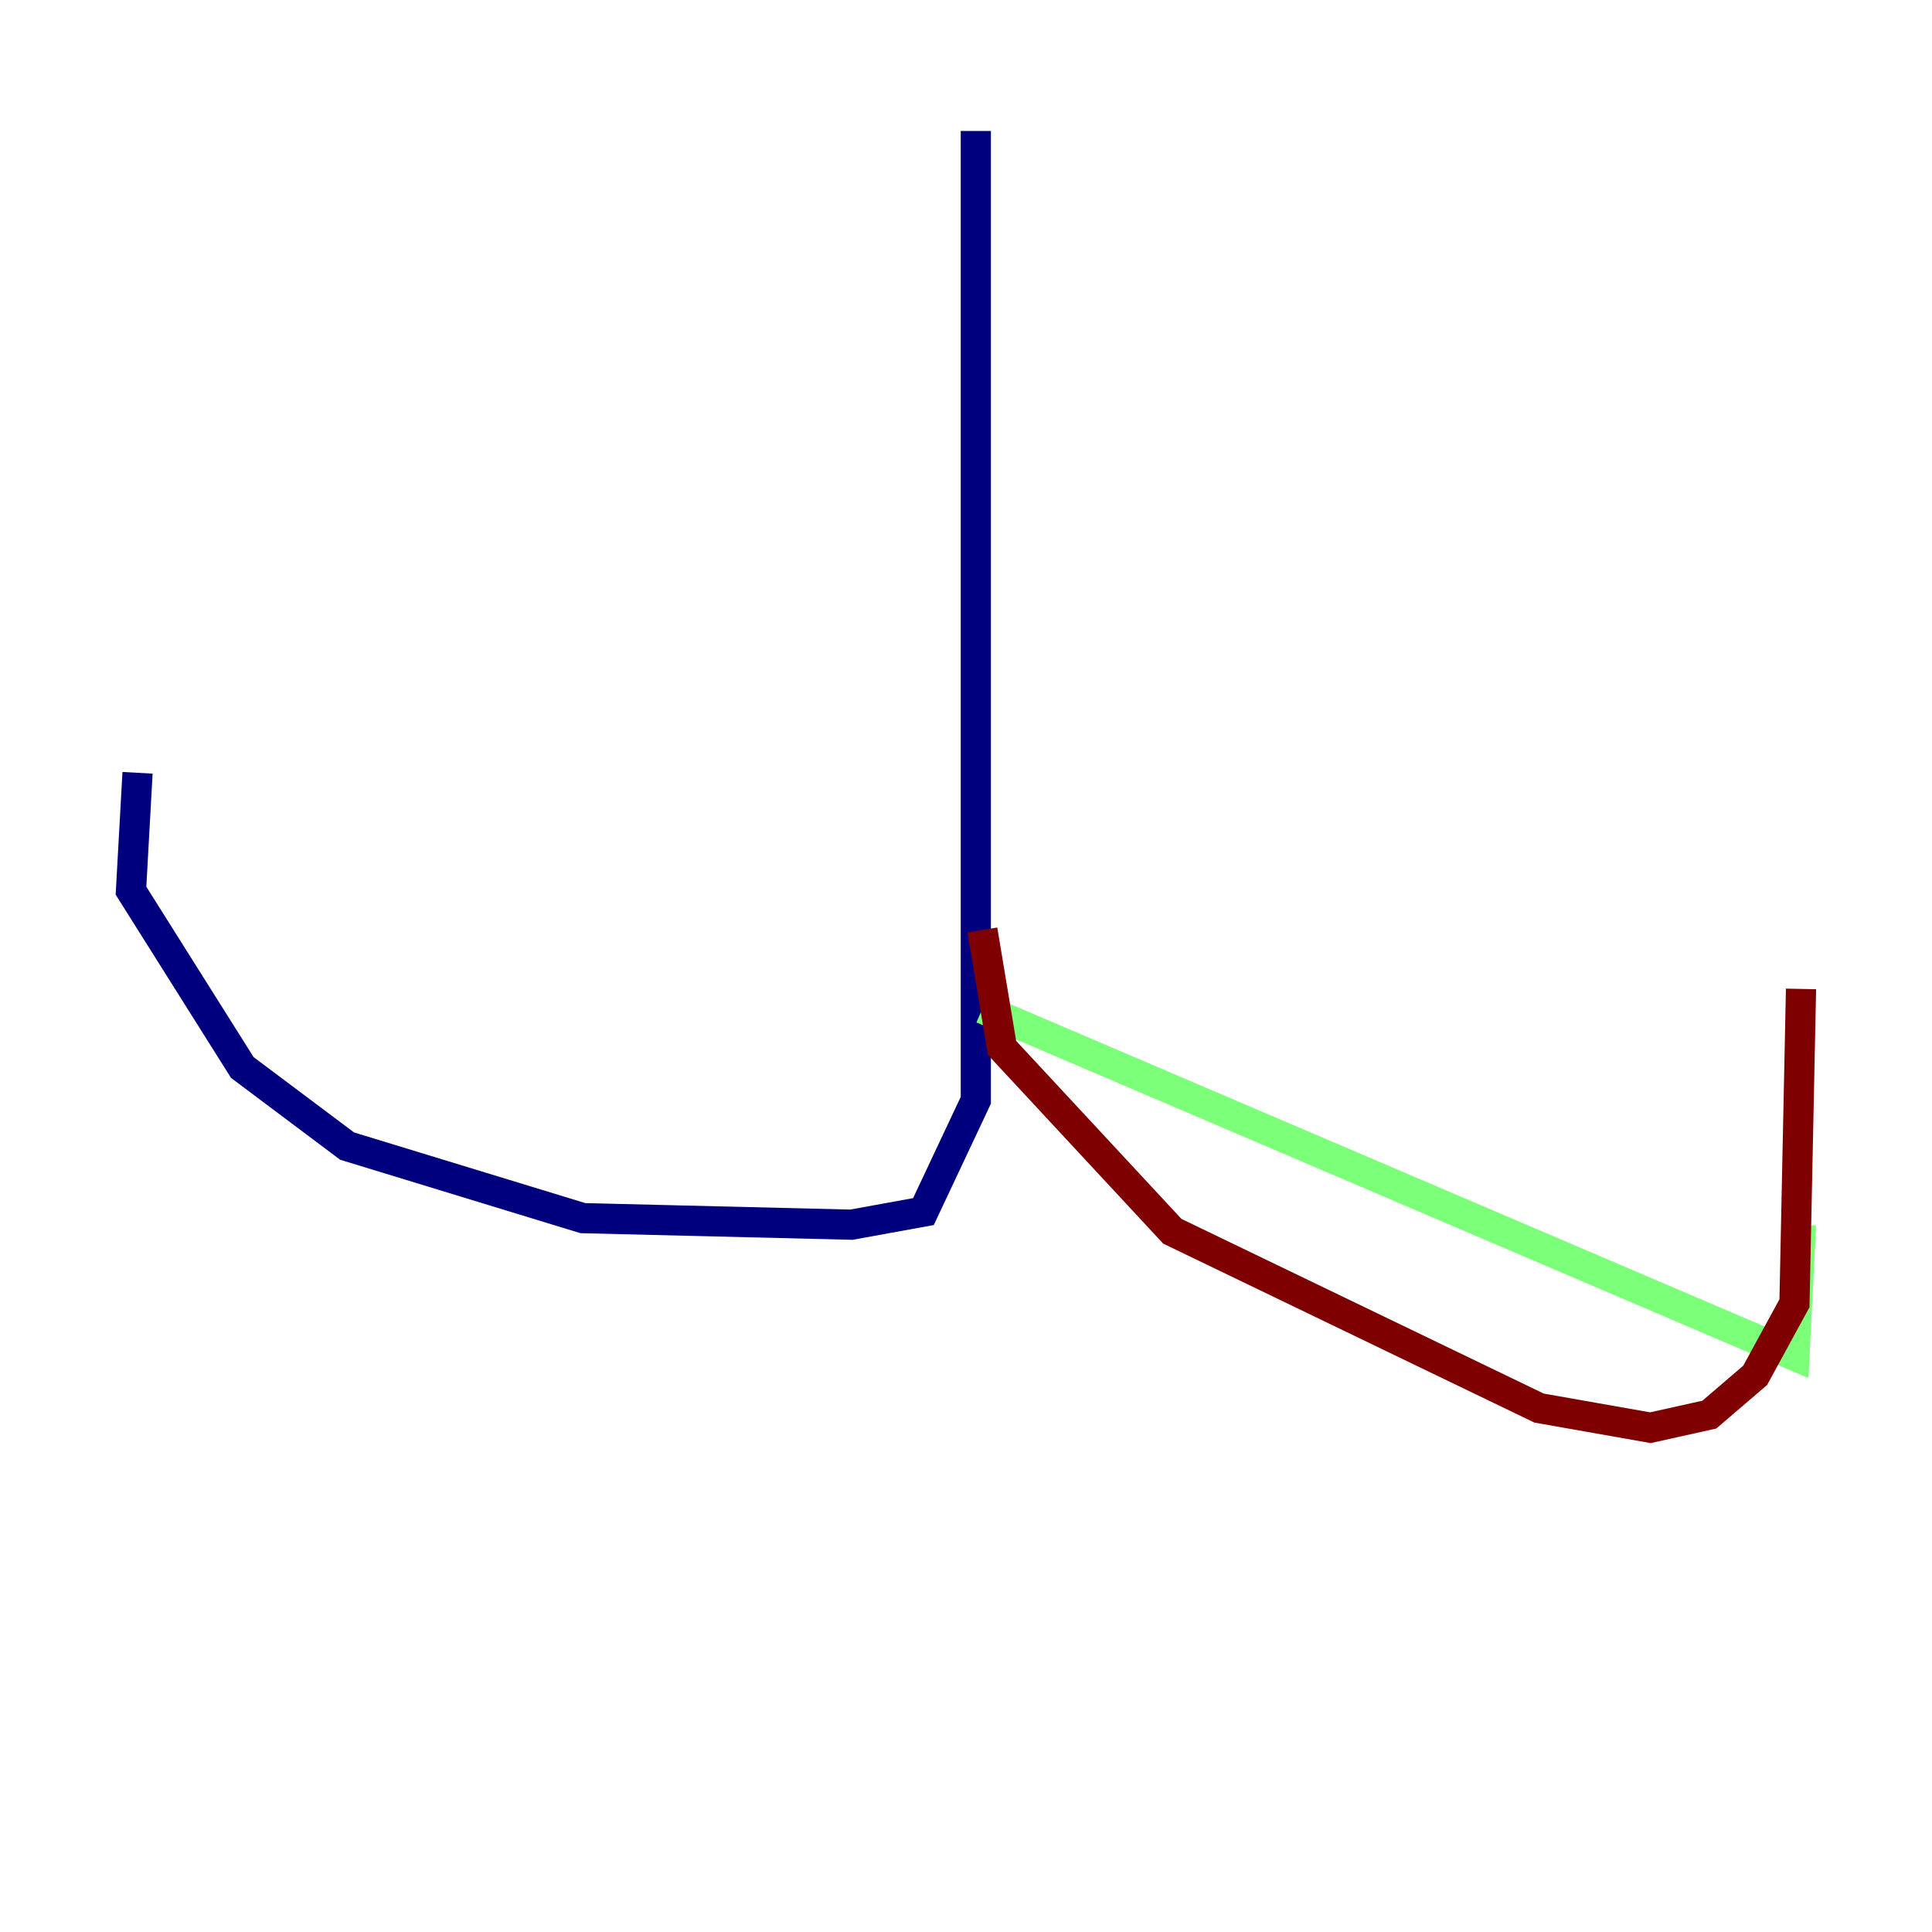 <?xml version="1.0" encoding="utf-8" ?>
<svg baseProfile="tiny" height="128" version="1.2" viewBox="0,0,128,128" width="128" xmlns="http://www.w3.org/2000/svg" xmlns:ev="http://www.w3.org/2001/xml-events" xmlns:xlink="http://www.w3.org/1999/xlink"><defs /><polyline fill="none" points="64.651,8.678 64.651,72.895 61.18,80.271 56.407,81.139 38.617,80.705 22.997,75.932 16.054,70.725 8.678,59.01 9.112,51.2" stroke="#00007f" stroke-width="2" /><polyline fill="none" points="65.085,66.82 118.888,89.817 119.322,81.139" stroke="#7cff79" stroke-width="2" /><polyline fill="none" points="65.085,61.614 66.386,69.424 77.668,81.573 101.966,93.288 109.342,94.59 113.248,93.722 116.285,91.119 118.888,86.346 119.322,65.519" stroke="#7f0000" stroke-width="2" /></svg>